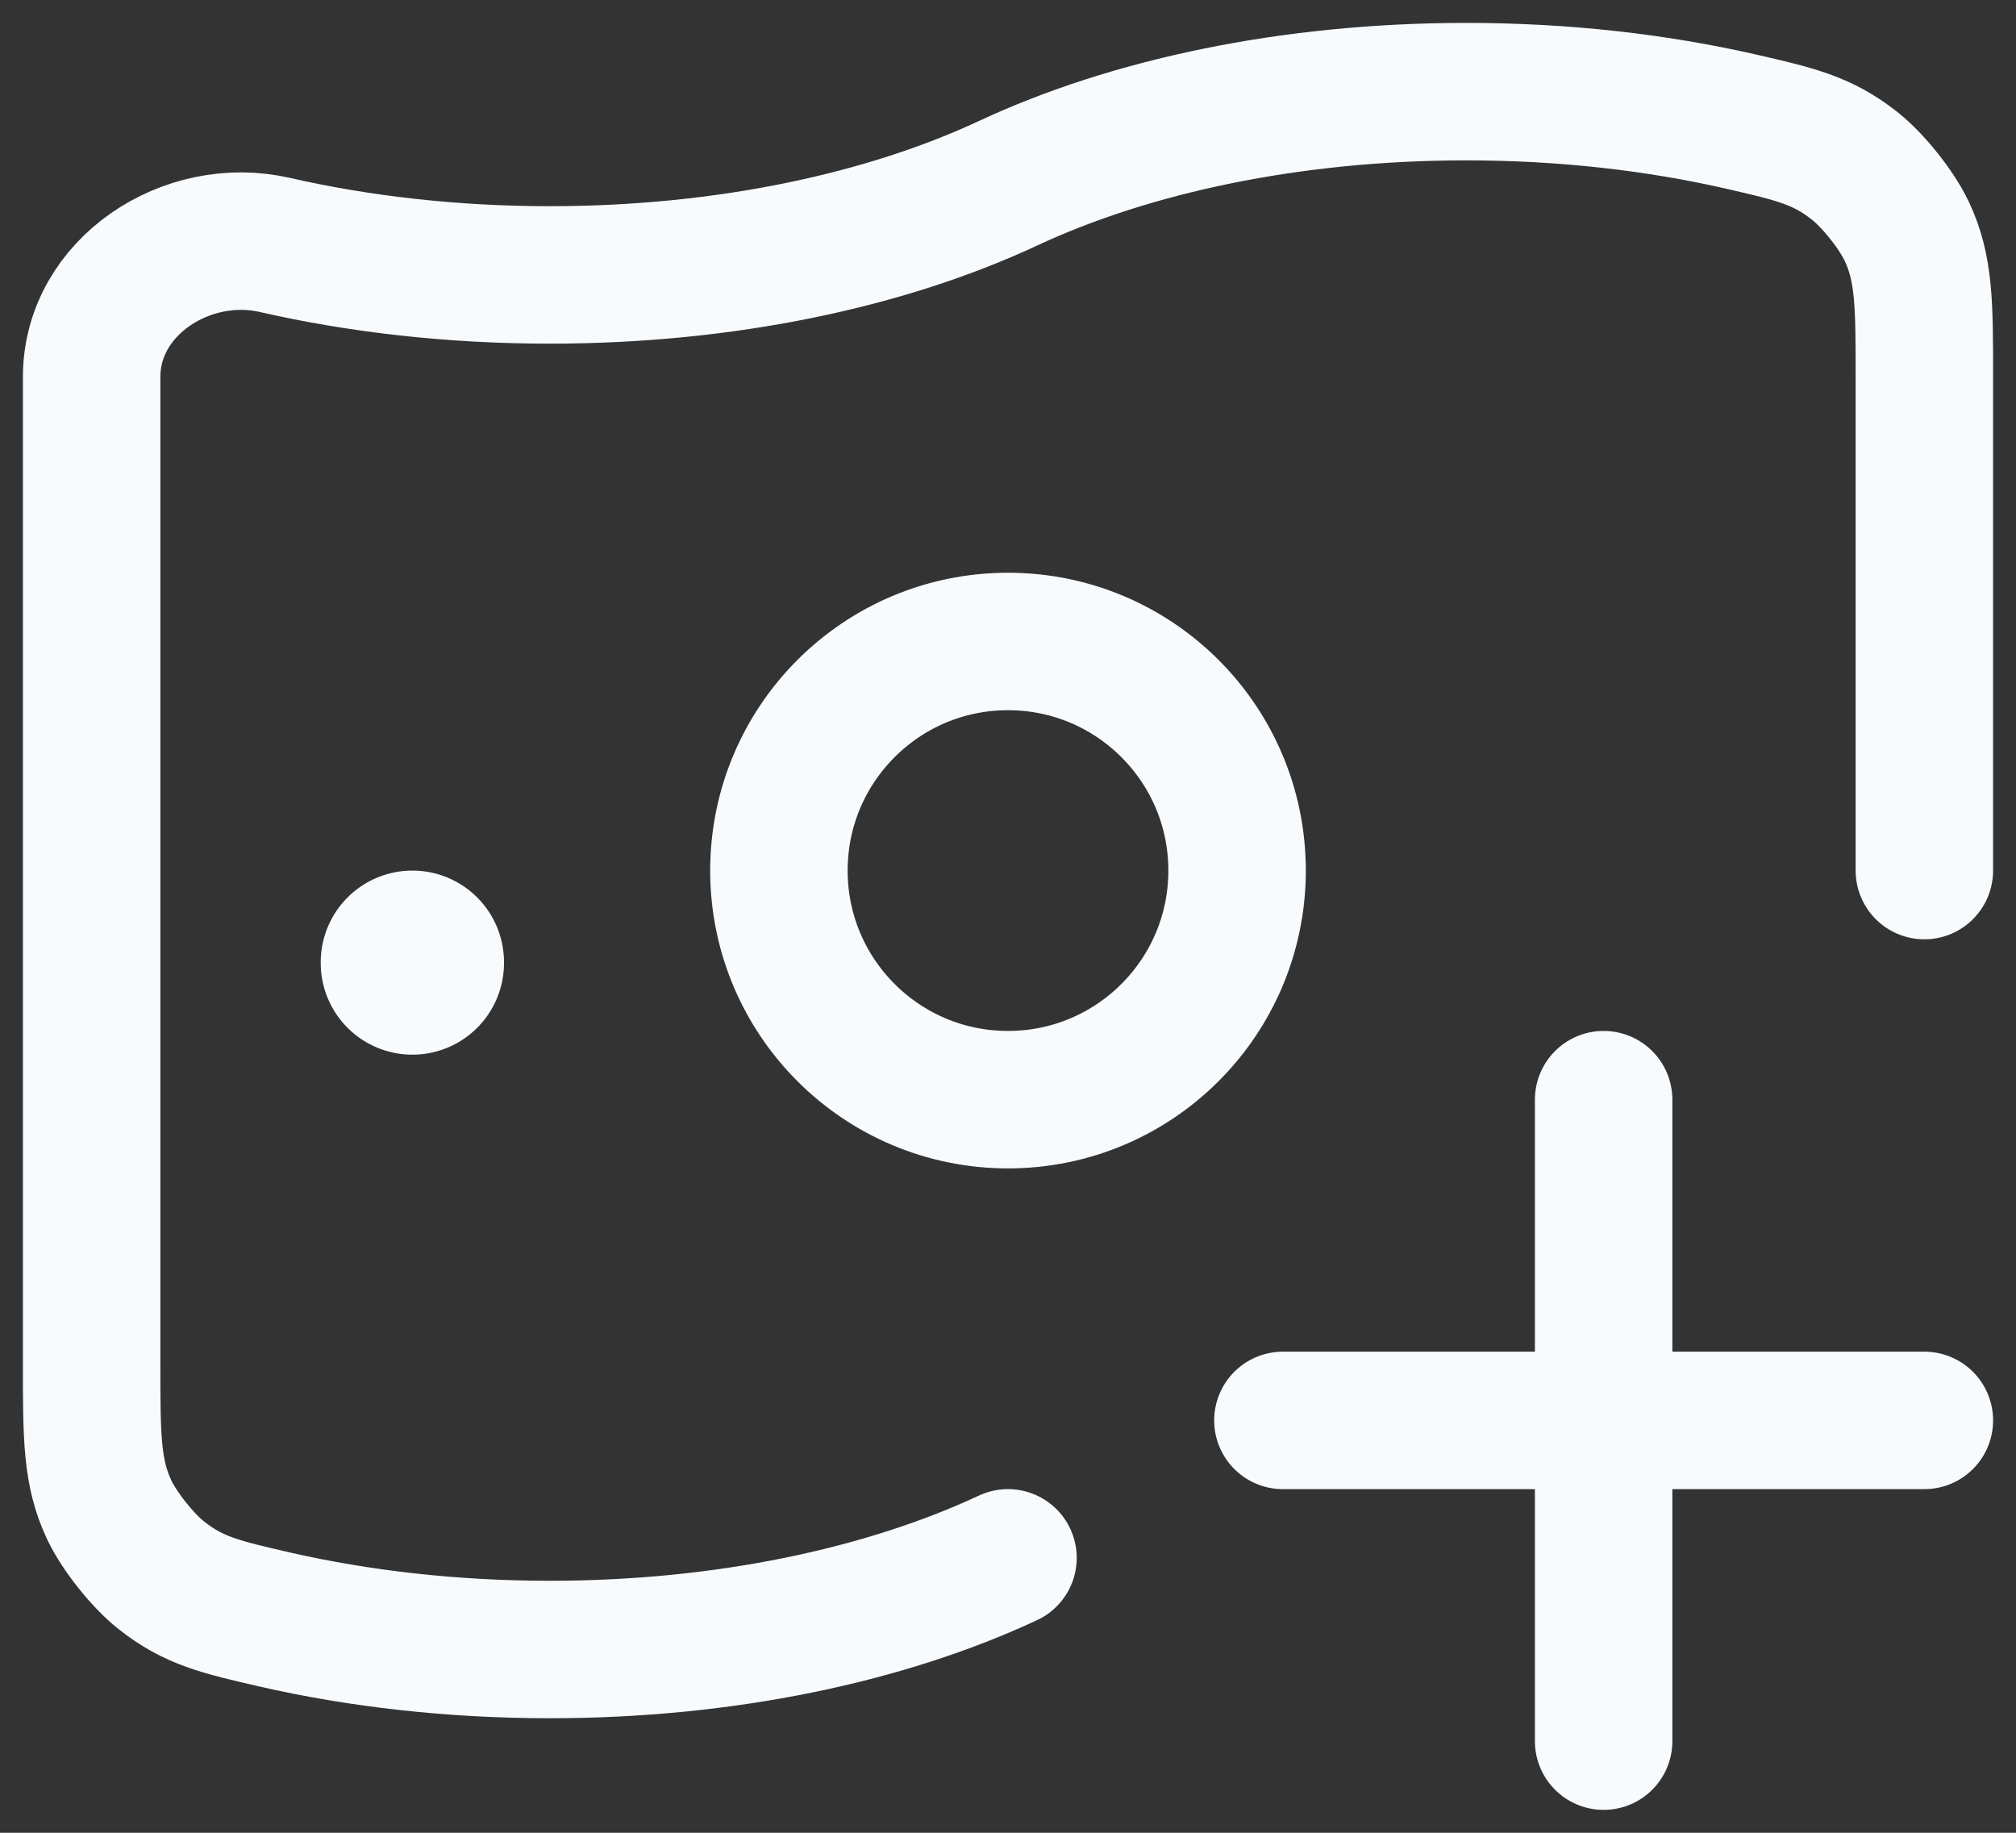 <svg width="22" height="20" viewBox="0 0 22 20" fill="none" xmlns="http://www.w3.org/2000/svg">
<rect x="0" y="0" width="22" height="20" fill="#333333" stroke="none"/>
<g id="elements">
<path id="Vector" d="M11 17C9.667 17.622 7.917 18 6 18C4.934 18 3.92 17.883 3 17.673C2.409 17.537 2.113 17.47 1.759 17.189C1.557 17.029 1.305 16.713 1.194 16.48C1 16.073 1 15.677 1 14.886V4.114C1 3.129 2.04 2.453 3 2.673C3.92 2.883 4.934 3 6 3C7.917 3 9.667 2.622 11 2C12.332 1.378 14.083 1 16 1C17.066 1 18.08 1.117 19 1.327C19.591 1.463 19.887 1.531 20.241 1.811C20.443 1.971 20.695 2.287 20.806 2.52C21 2.928 21 3.323 21 4.114V9.5" stroke="#F8FBFD" stroke-width="1.5" stroke-linecap="round"/>
<path id="Vector_2" d="M17.5 19L17.5 12M14 15.5H21" stroke="#F8FBFD" stroke-width="1.5" stroke-linecap="round"/>
<path id="Ellipse 1574" d="M13.5 9.5C13.5 10.881 12.381 12 11 12C9.619 12 8.5 10.881 8.5 9.5C8.5 8.119 9.619 7 11 7C12.381 7 13.5 8.119 13.5 9.5Z" stroke="#F8FBFD" stroke-width="1.5"/>
<path id="Vector_3" d="M4.5 10.5L4.5 10.509" stroke="#F8FBFD" stroke-width="2" stroke-linecap="round" stroke-linejoin="round"/>
</g>
</svg>
